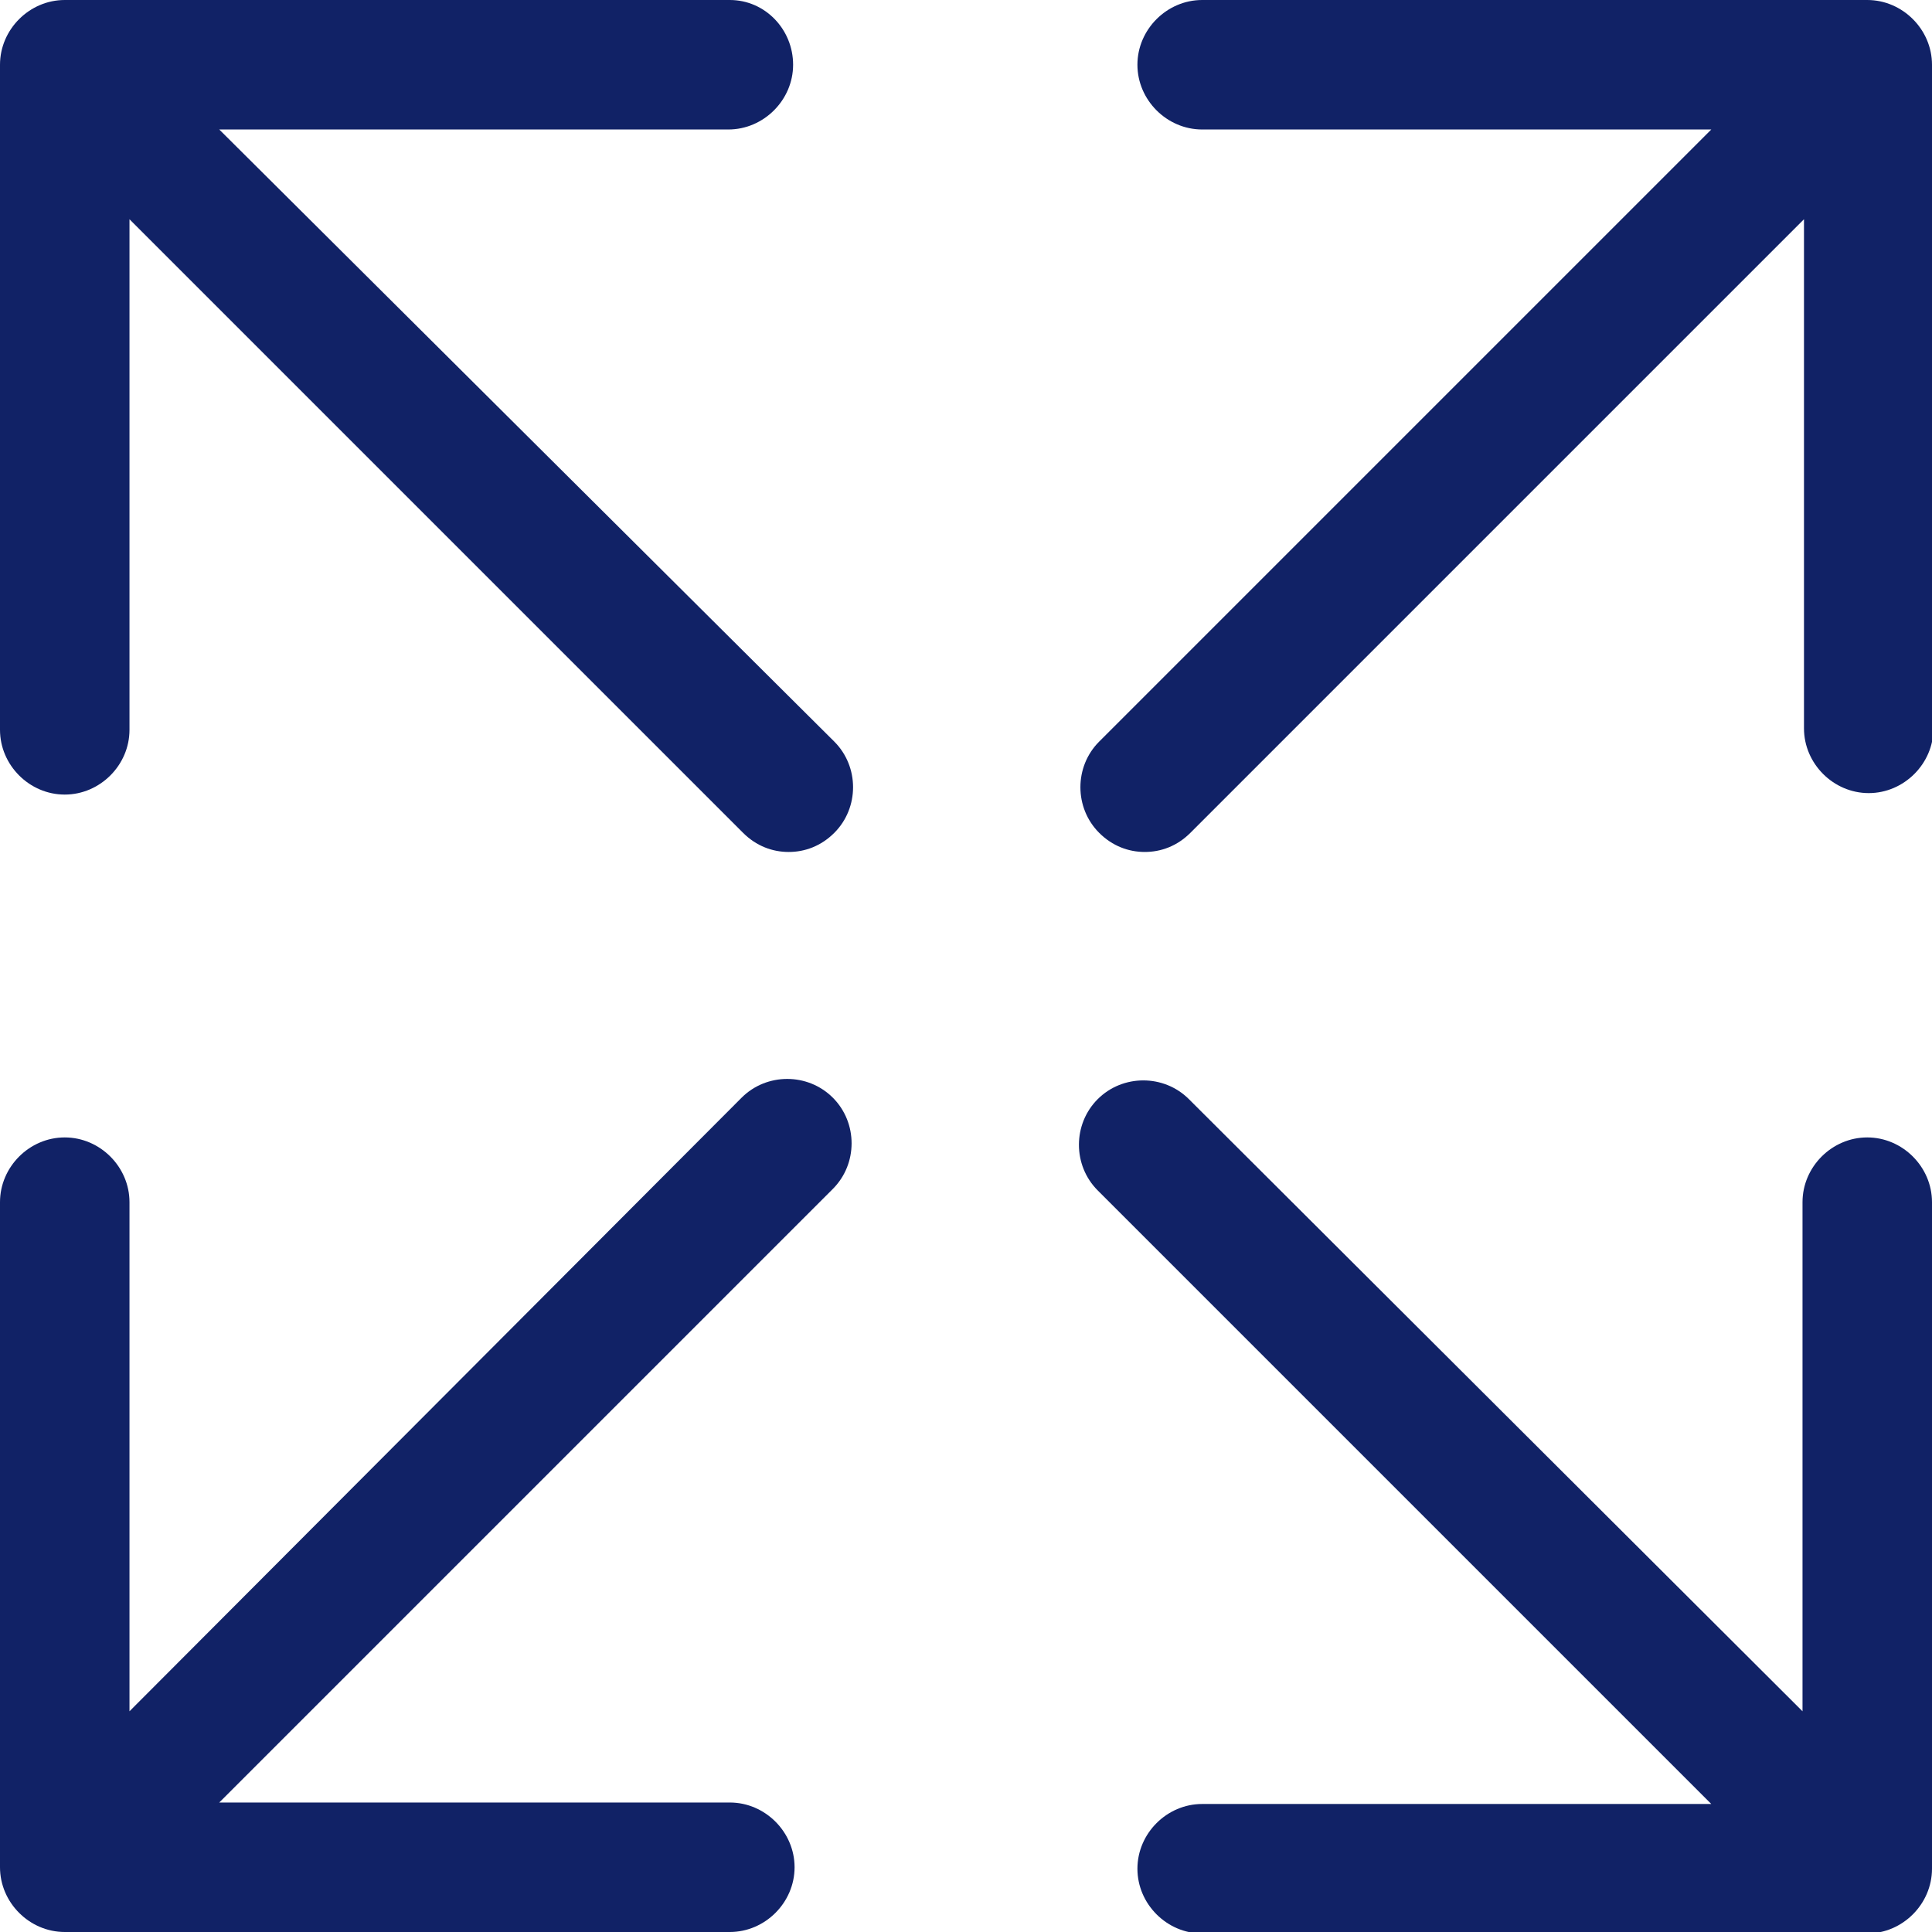 <?xml version="1.0" encoding="utf-8"?>
<!-- Generator: Adobe Illustrator 26.5.0, SVG Export Plug-In . SVG Version: 6.00 Build 0)  -->
<svg version="1.1" id="Layer_1" xmlns="http://www.w3.org/2000/svg" xmlns:xlink="http://www.w3.org/1999/xlink" x="0px" y="0px"
	 viewBox="0 0 131.3 131.3" style="enable-background:new 0 0 131.3 131.3;" xml:space="preserve">
<style type="text/css">
	.st0{fill:#112266;}
</style>
<path class="st0" d="M4.4,54c2.4,0,4.4-2,4.4-4.4V14.9l41.7,41.7c0.9,0.9,2,1.3,3.1,1.3s2.2-0.4,3.1-1.3c1.7-1.7,1.7-4.5,0-6.2
	L14.9,8.8h34.6c2.4,0,4.4-2,4.4-4.4S52,0,49.6,0H4.4C2,0,0,2,0,4.4v45.2C0,52,2,54,4.4,54L4.4,54z"/>
<path class="st0" d="M131.3,81.7c0-2.4-2-4.4-4.4-4.4s-4.4,2-4.4,4.4v34.6L80.8,74.7c-1.7-1.7-4.5-1.7-6.2,0c-1.7,1.7-1.7,4.5,0,6.2
	l41.7,41.7H81.7c-2.4,0-4.4,2-4.4,4.4s2,4.4,4.4,4.4h45.2c2.4,0,4.4-2,4.4-4.4V81.7z"/>
<path class="st0" d="M131.3,4.4c0-2.4-2-4.4-4.4-4.4H81.7c-2.4,0-4.4,2-4.4,4.4s2,4.4,4.4,4.4h34.6L74.7,50.4
	c-1.7,1.7-1.7,4.5,0,6.2c0.9,0.9,2,1.3,3.1,1.3c1.1,0,2.2-0.4,3.1-1.3l41.7-41.7v34.6c0,2.4,2,4.4,4.4,4.4c2.4,0,4.4-2,4.4-4.4
	L131.3,4.4z"/>
<path class="st0" d="M4.4,131.3h45.2c2.4,0,4.4-2,4.4-4.4s-2-4.4-4.4-4.4H14.9l41.7-41.7c1.7-1.7,1.7-4.5,0-6.2s-4.5-1.7-6.2,0
	L8.8,116.3V81.7c0-2.4-2-4.4-4.4-4.4S0,79.3,0,81.7v45.2C0,129.3,2,131.3,4.4,131.3z"/>
</svg>
